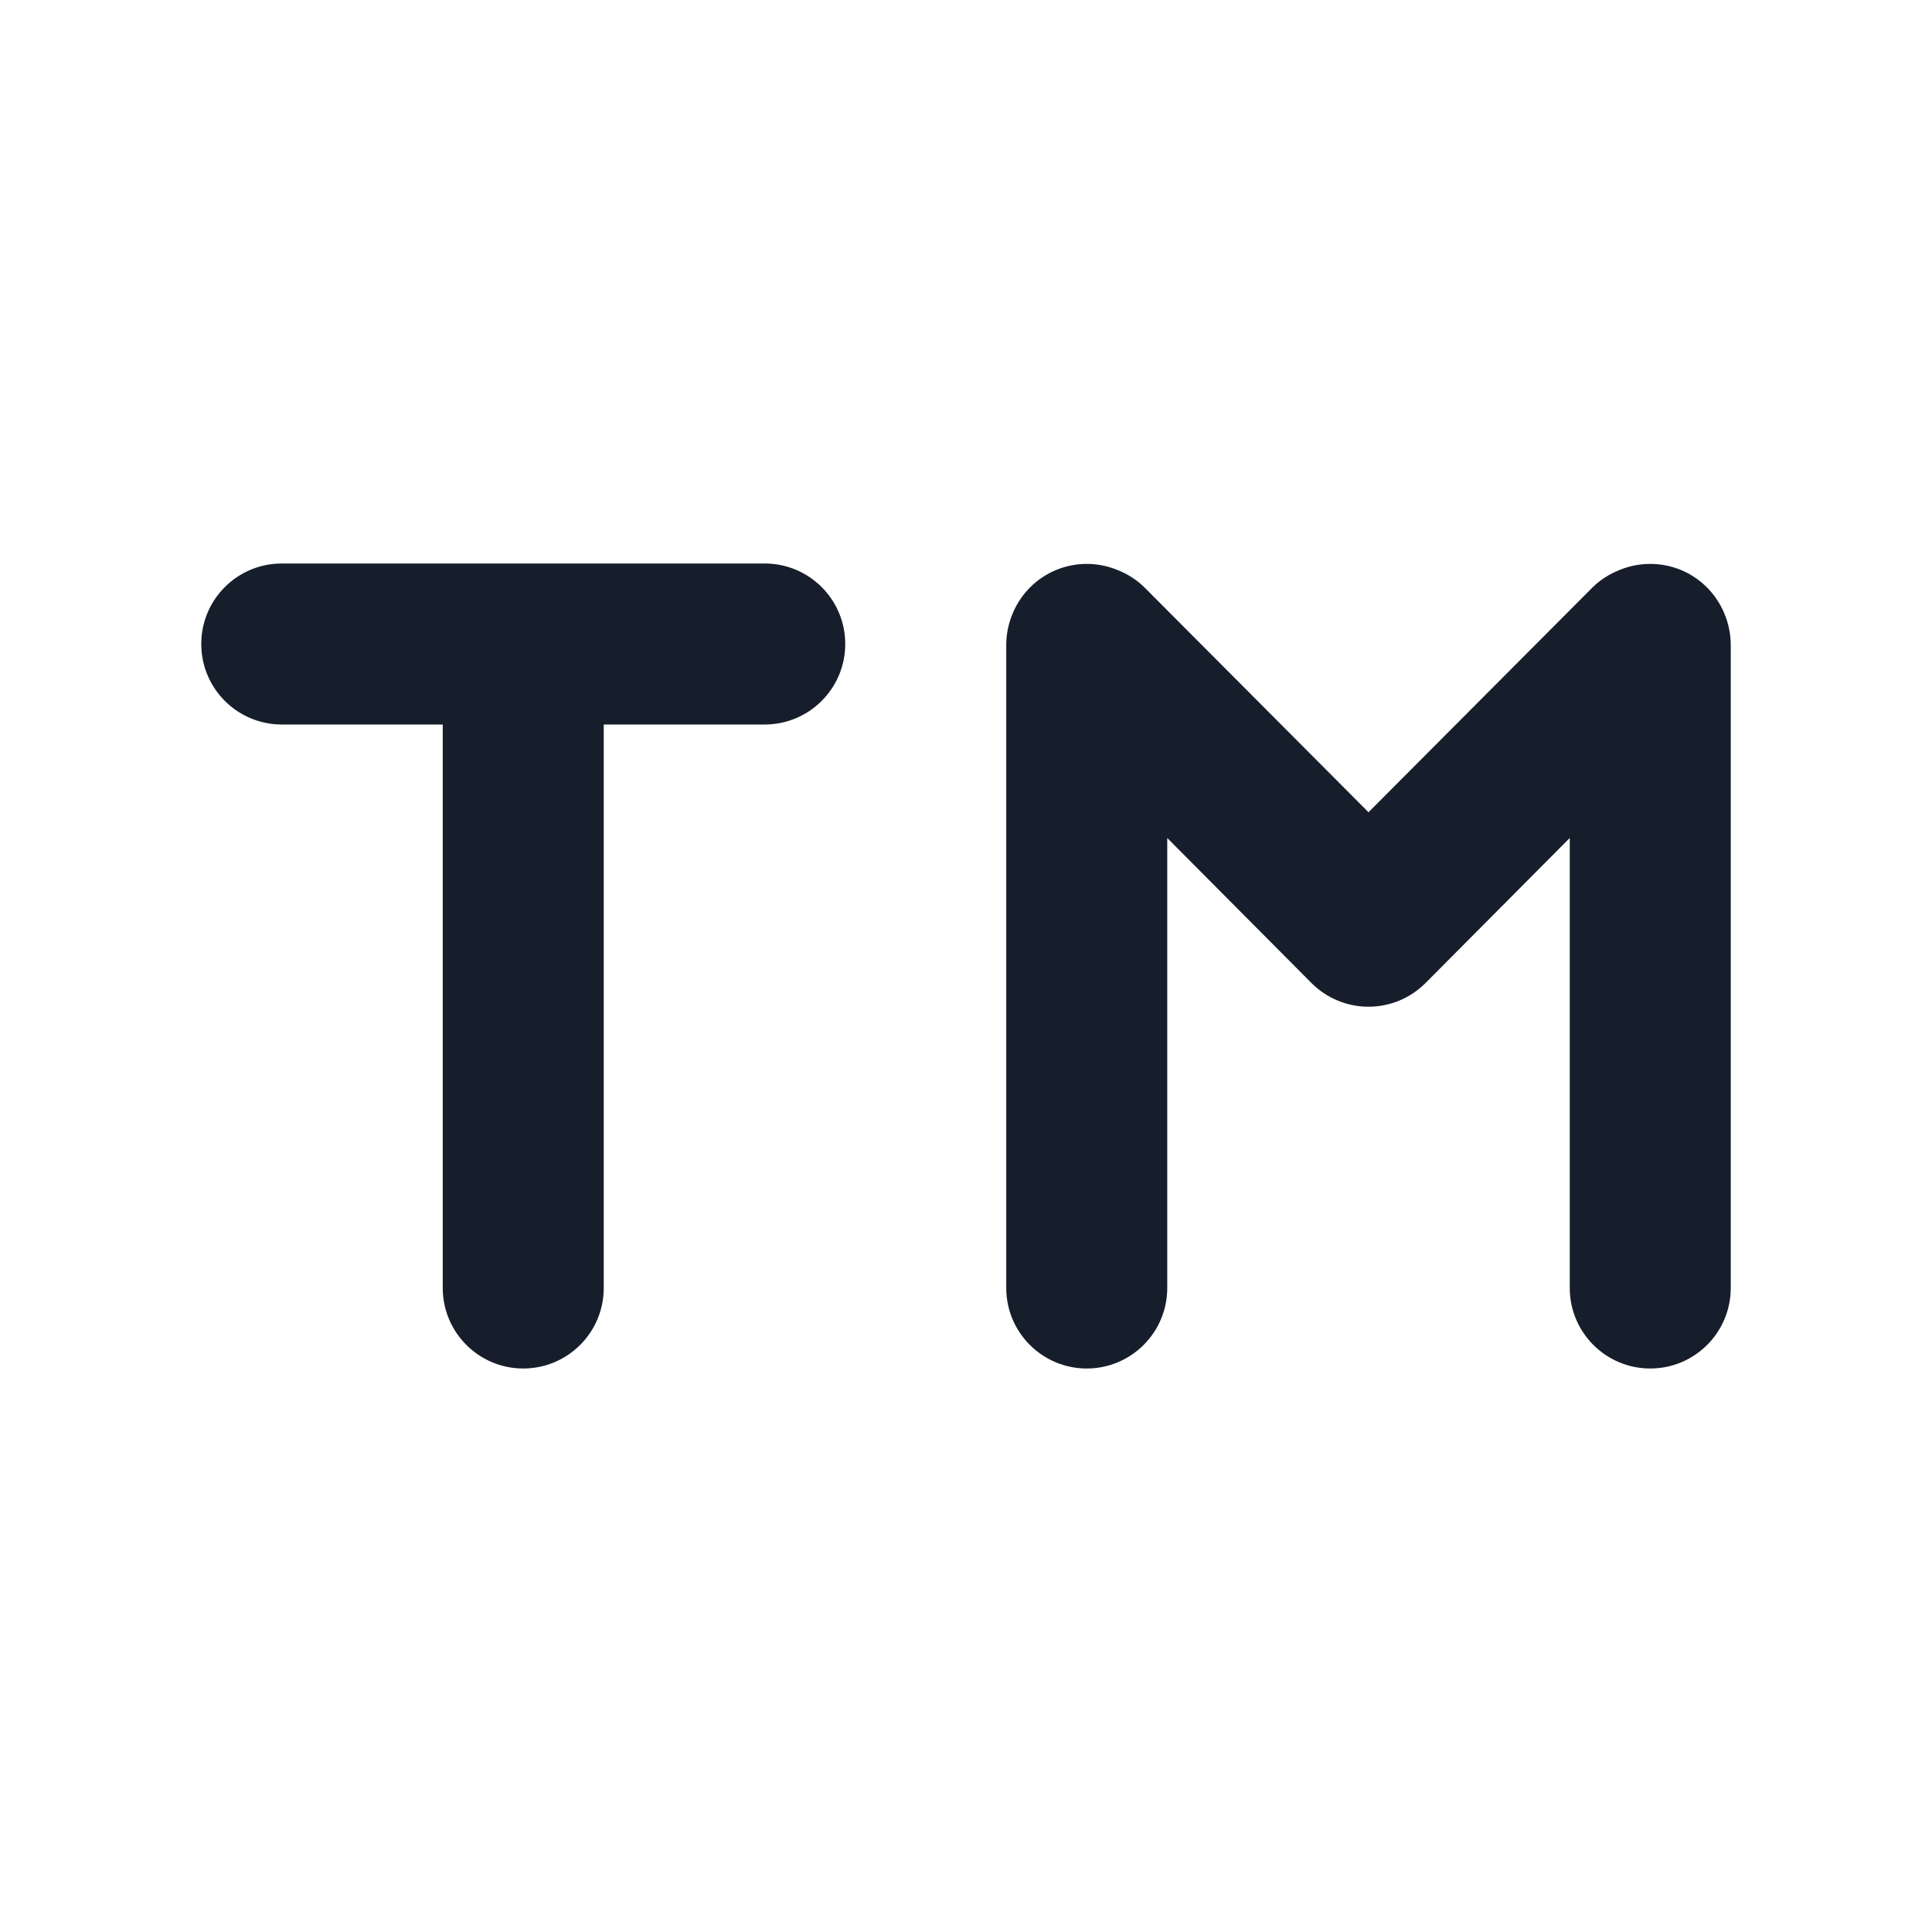 <svg width="24" height="24" viewBox="0 0 24 24" fill="none" xmlns="http://www.w3.org/2000/svg">
<path fill-rule="evenodd" clip-rule="evenodd" d="M9.5 7H3.5C2.948 7 2.5 7.447 2.5 8C2.5 8.552 2.948 9 3.5 9H5.5V16C5.5 16.552 5.948 17 6.5 17C7.052 17 7.5 16.552 7.5 16V9H9.5C10.052 9 10.5 8.552 10.5 8C10.5 7.447 10.052 7 9.5 7ZM21.42 7.62C21.319 7.376 21.124 7.181 20.88 7.08C20.637 6.98 20.363 6.98 20.12 7.08C19.997 7.128 19.885 7.199 19.79 7.29L17 10.09L14.21 7.29C14.115 7.199 14.003 7.128 13.88 7.08C13.636 6.98 13.364 6.98 13.12 7.08C12.876 7.181 12.681 7.376 12.58 7.62C12.529 7.74 12.502 7.869 12.5 8V16C12.5 16.552 12.948 17 13.5 17C14.052 17 14.5 16.552 14.5 16V10.41L16.29 12.21C16.478 12.399 16.733 12.506 17 12.506C17.267 12.506 17.522 12.399 17.71 12.21L19.5 10.41V16C19.5 16.552 19.948 17 20.5 17C21.052 17 21.5 16.552 21.5 16V8C21.498 7.869 21.471 7.74 21.42 7.62Z" fill="#171E2B"/>
</svg>
